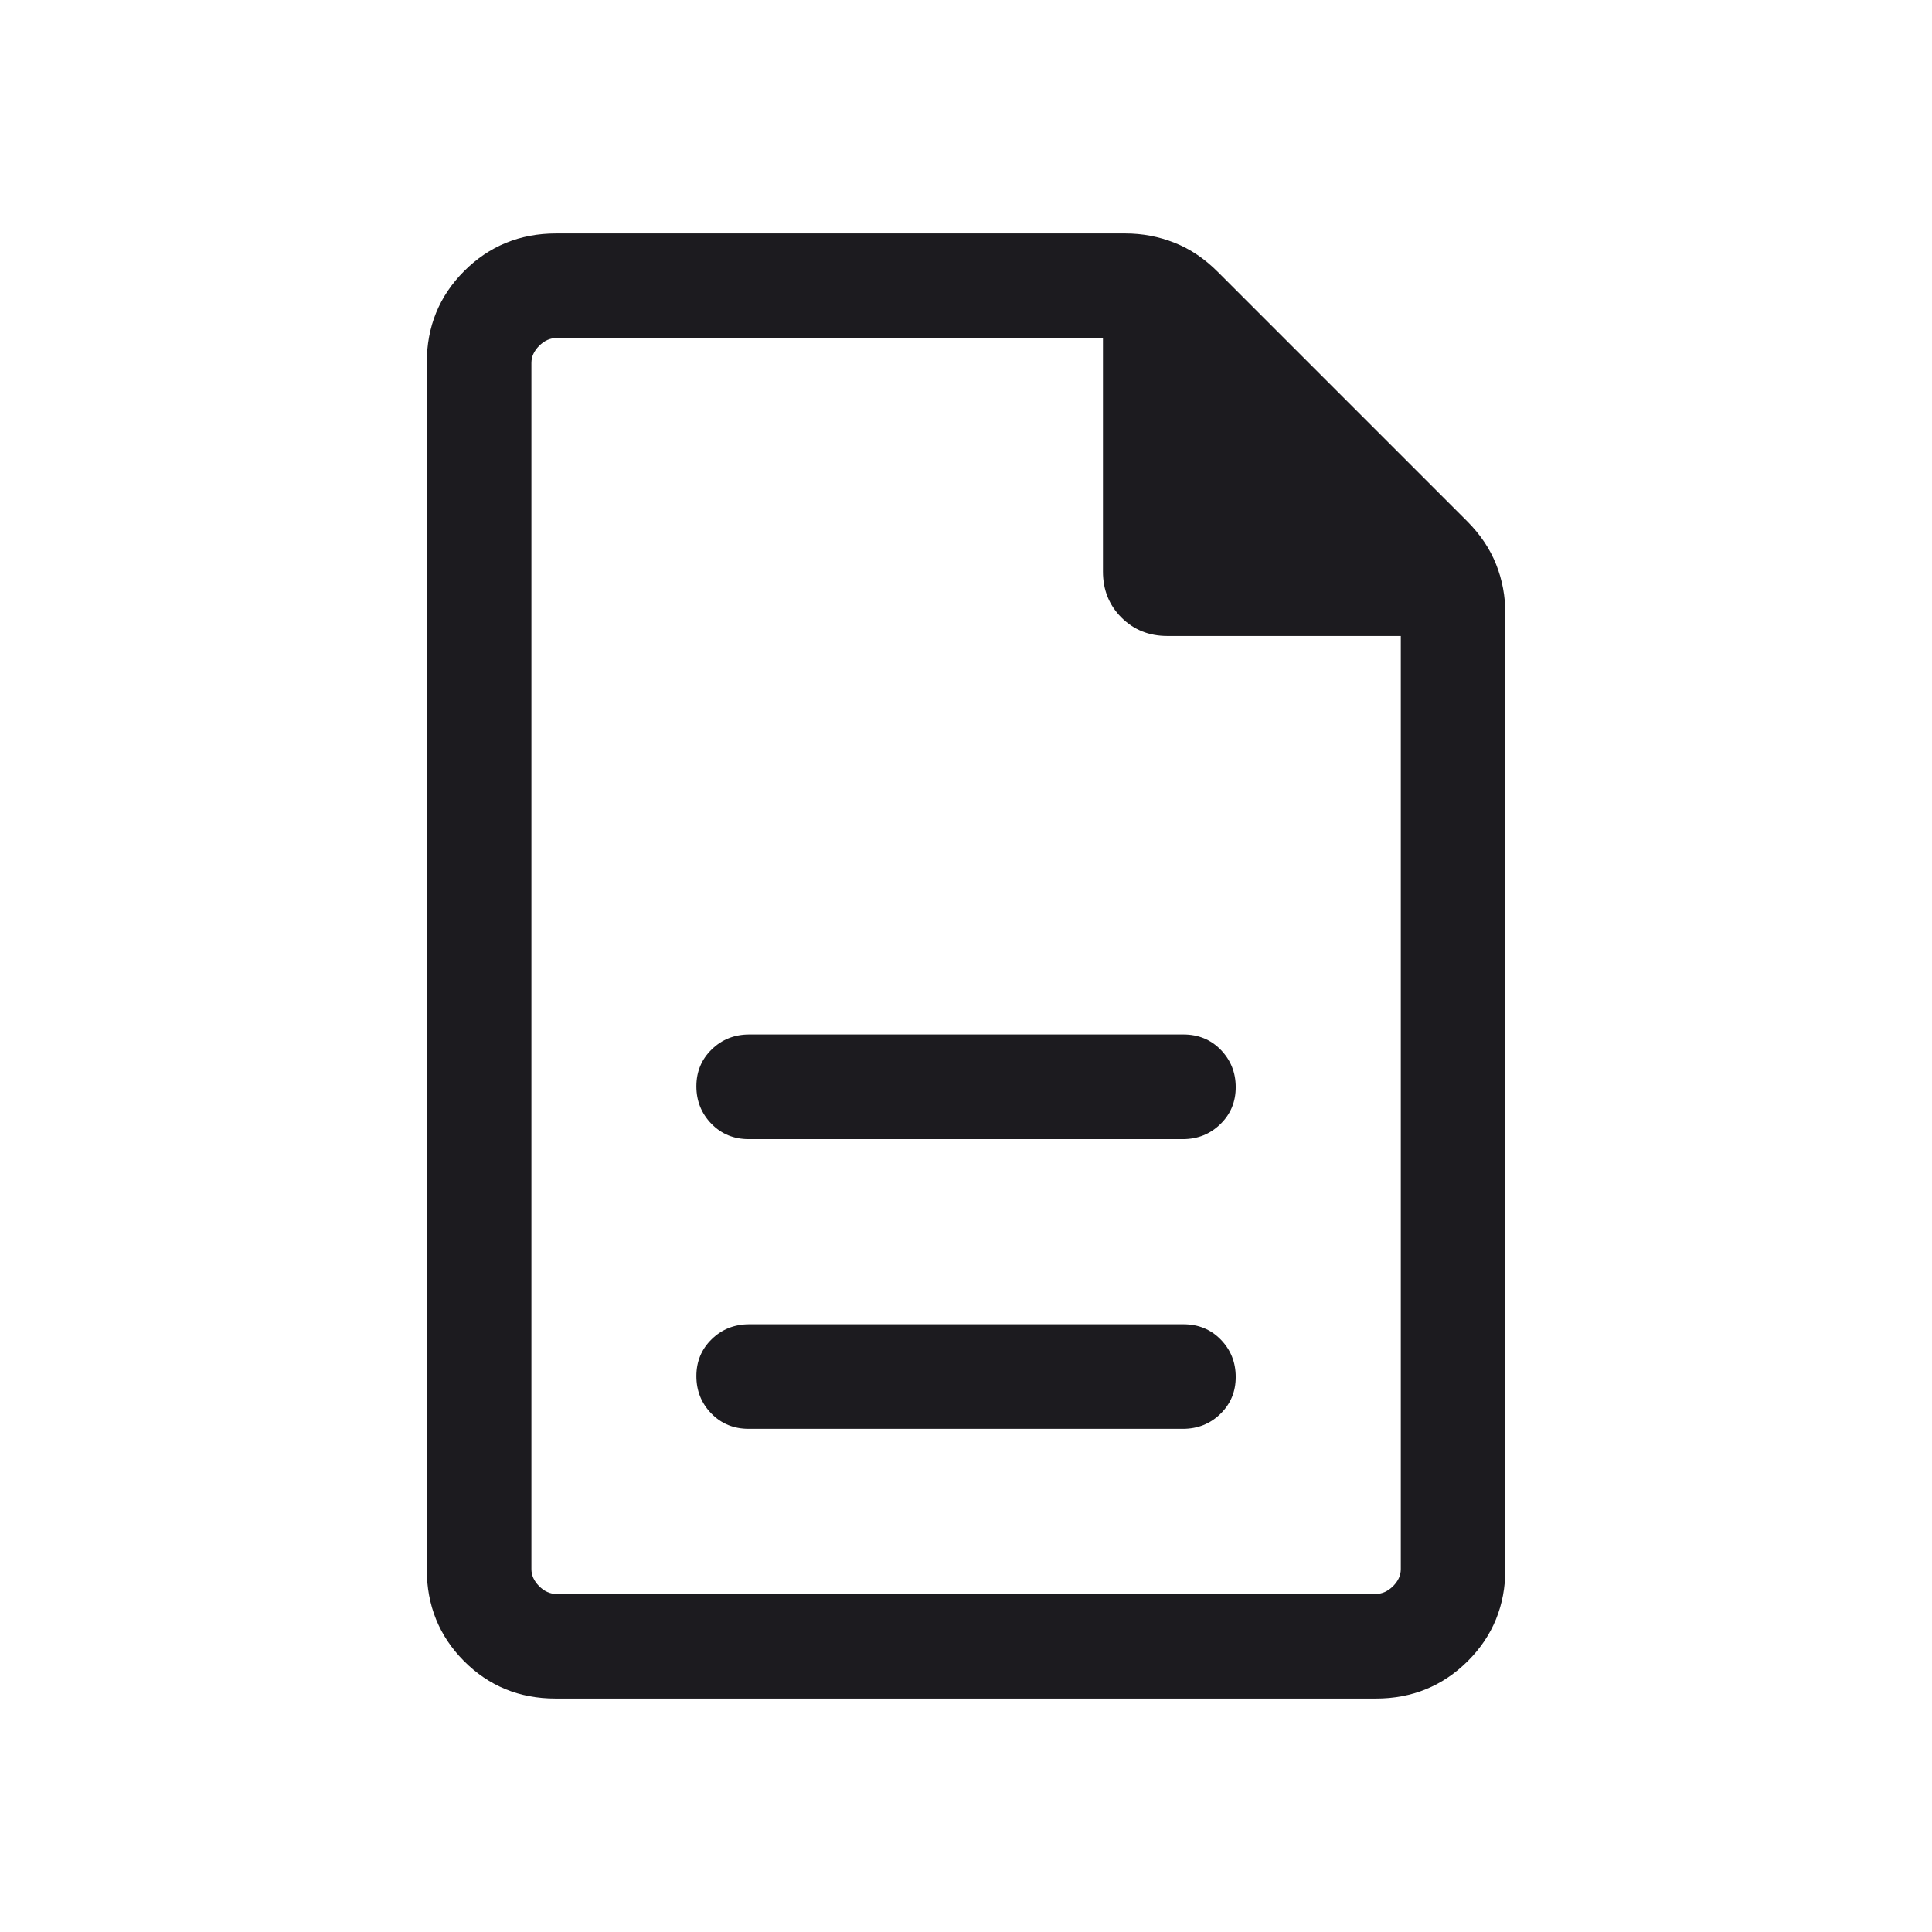 <svg width="18" height="18" viewBox="0 0 18 18" fill="none" xmlns="http://www.w3.org/2000/svg">
<mask id="mask0_1383_6396" style="mask-type:alpha" maskUnits="userSpaceOnUse" x="0" y="0" width="18" height="18">
<rect width="18" height="18" fill="#D9D9D9"/>
</mask>
<g mask="url(#mask0_1383_6396)">
<path d="M6.975 13.312H11.02C11.158 13.312 11.275 13.266 11.37 13.173C11.465 13.081 11.513 12.966 11.513 12.829C11.513 12.692 11.466 12.575 11.373 12.48C11.28 12.385 11.164 12.338 11.026 12.338H6.981C6.843 12.338 6.726 12.384 6.631 12.477C6.536 12.569 6.488 12.684 6.488 12.821C6.488 12.958 6.535 13.075 6.628 13.17C6.721 13.265 6.837 13.312 6.975 13.312ZM6.975 10.613H11.02C11.158 10.613 11.275 10.566 11.37 10.473C11.465 10.381 11.513 10.266 11.513 10.129C11.513 9.992 11.466 9.876 11.373 9.78C11.28 9.685 11.164 9.638 11.026 9.638H6.981C6.843 9.638 6.726 9.684 6.631 9.777C6.536 9.869 6.488 9.984 6.488 10.121C6.488 10.258 6.535 10.374 6.628 10.47C6.721 10.565 6.837 10.613 6.975 10.613ZM5.176 15.825C4.838 15.825 4.554 15.708 4.322 15.475C4.091 15.242 3.976 14.957 3.976 14.619V3.381C3.976 3.043 4.092 2.758 4.325 2.525C4.558 2.292 4.844 2.175 5.181 2.175H10.483C10.644 2.175 10.797 2.204 10.943 2.262C11.088 2.319 11.223 2.41 11.346 2.533L13.668 4.855C13.791 4.978 13.881 5.112 13.939 5.258C13.997 5.403 14.025 5.557 14.025 5.717V14.619C14.025 14.957 13.909 15.242 13.676 15.475C13.442 15.708 13.157 15.825 12.819 15.825H5.176ZM10.276 5.325V3.15H5.181C5.124 3.15 5.071 3.174 5.023 3.222C4.975 3.27 4.951 3.323 4.951 3.381V14.619C4.951 14.677 4.975 14.73 5.023 14.778C5.071 14.826 5.124 14.85 5.181 14.85H12.82C12.877 14.85 12.93 14.826 12.979 14.778C13.027 14.73 13.051 14.677 13.051 14.619V5.925H10.876C10.706 5.925 10.563 5.868 10.448 5.753C10.333 5.638 10.276 5.495 10.276 5.325Z" fill="#1C1B1F"/>
</g>
</svg>
